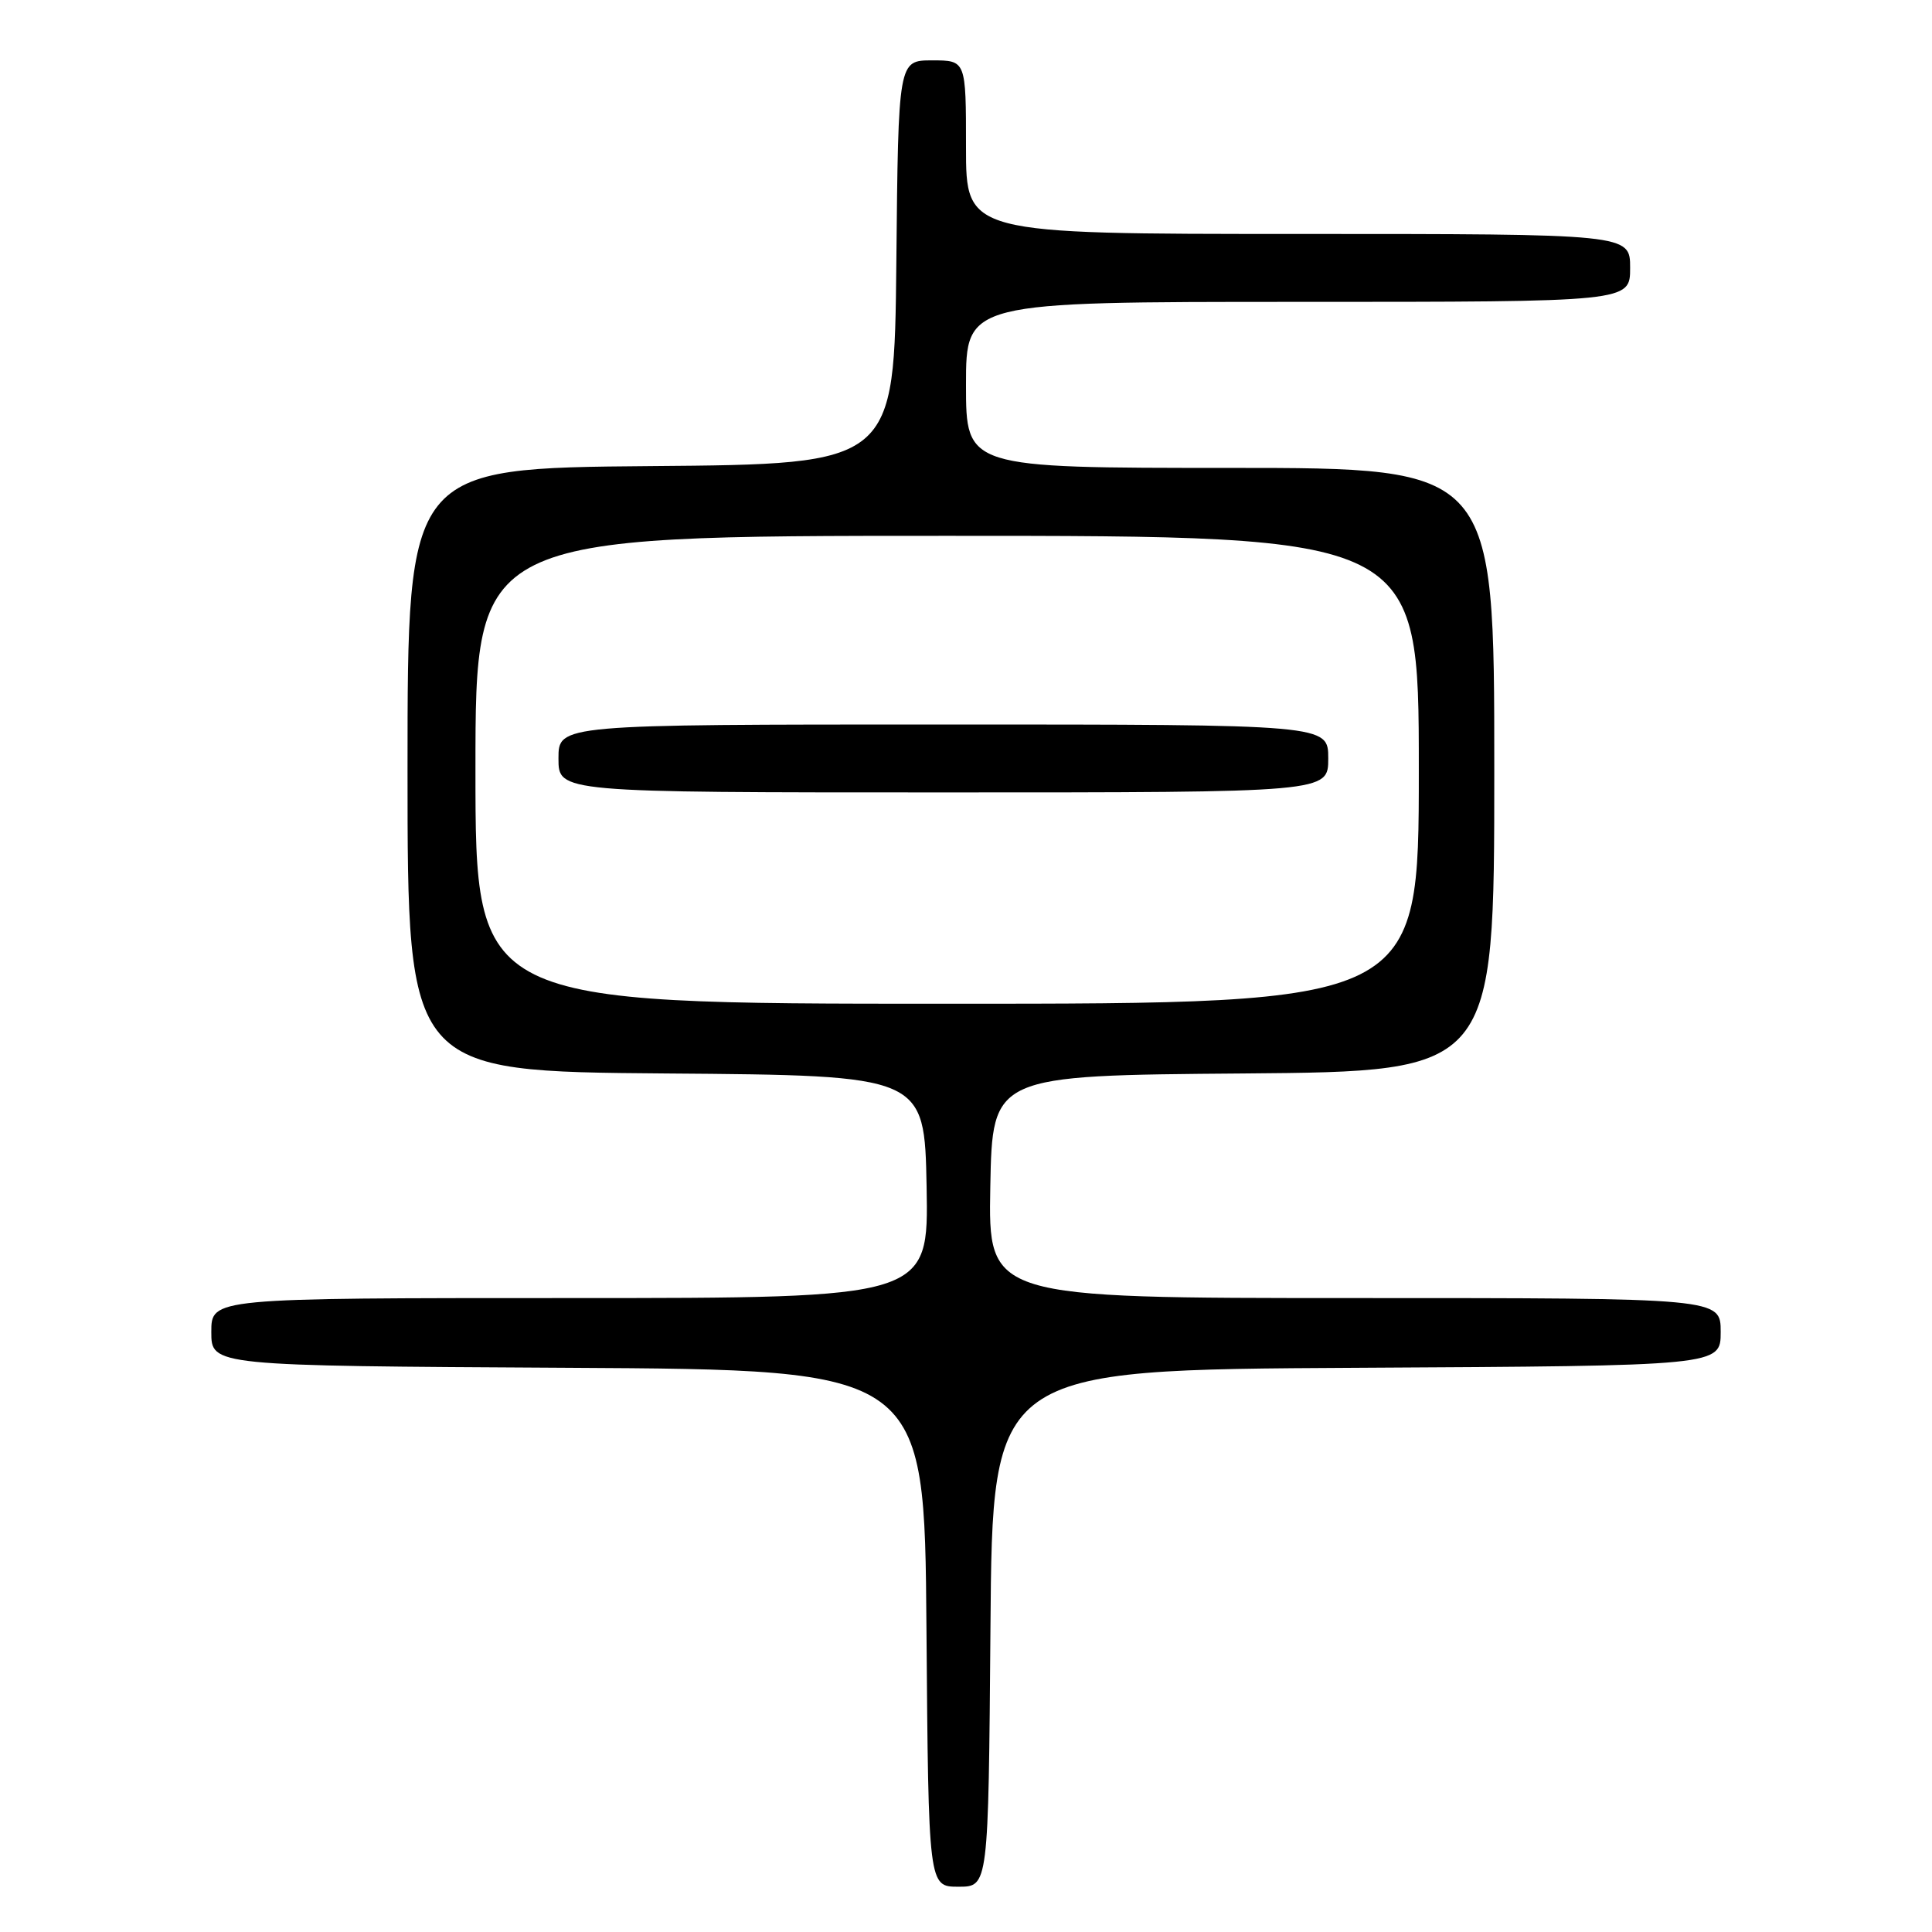 <?xml version="1.0" encoding="UTF-8" standalone="no"?>
<!DOCTYPE svg PUBLIC "-//W3C//DTD SVG 1.1//EN" "http://www.w3.org/Graphics/SVG/1.1/DTD/svg11.dtd" >
<svg xmlns="http://www.w3.org/2000/svg" xmlns:xlink="http://www.w3.org/1999/xlink" version="1.1" viewBox="0 0 256 256">
 <g >
 <path fill="currentColor"
d=" M 131.24 215.75 C 131.50 181.50 131.50 181.50 179.75 181.24 C 228.00 180.98 228.00 180.98 228.00 176.49 C 228.00 172.00 228.00 172.00 179.47 172.00 C 130.95 172.00 130.95 172.00 131.22 157.25 C 131.50 142.50 131.50 142.50 164.75 142.24 C 198.00 141.97 198.00 141.97 198.00 101.99 C 198.00 62.00 198.00 62.00 163.00 62.00 C 128.00 62.00 128.00 62.00 128.00 51.00 C 128.00 40.00 128.00 40.00 172.00 40.00 C 216.00 40.00 216.00 40.00 216.00 35.50 C 216.00 31.00 216.00 31.00 172.00 31.00 C 128.00 31.00 128.00 31.00 128.00 19.50 C 128.00 8.00 128.00 8.00 123.52 8.00 C 119.03 8.00 119.03 8.00 118.77 34.75 C 118.50 61.50 118.50 61.50 86.25 61.76 C 54.00 62.03 54.00 62.03 54.00 102.00 C 54.00 141.97 54.00 141.97 88.25 142.24 C 122.50 142.50 122.50 142.50 122.78 157.25 C 123.05 172.00 123.05 172.00 75.53 172.00 C 28.00 172.00 28.00 172.00 28.00 176.49 C 28.00 180.98 28.00 180.98 75.25 181.24 C 122.50 181.50 122.50 181.50 122.76 215.75 C 123.03 250.00 123.03 250.00 127.00 250.00 C 130.97 250.00 130.97 250.00 131.24 215.75 Z  M 63.00 102.00 C 63.00 71.00 63.00 71.00 125.50 71.00 C 188.00 71.00 188.00 71.00 188.00 102.00 C 188.00 133.00 188.00 133.00 125.50 133.00 C 63.00 133.00 63.00 133.00 63.00 102.00 Z  M 176.00 100.50 C 176.00 96.00 176.00 96.00 125.00 96.00 C 74.00 96.00 74.00 96.00 74.00 100.50 C 74.00 105.00 74.00 105.00 125.00 105.00 C 176.00 105.00 176.00 105.00 176.00 100.50 Z "/>
</g>
</svg>